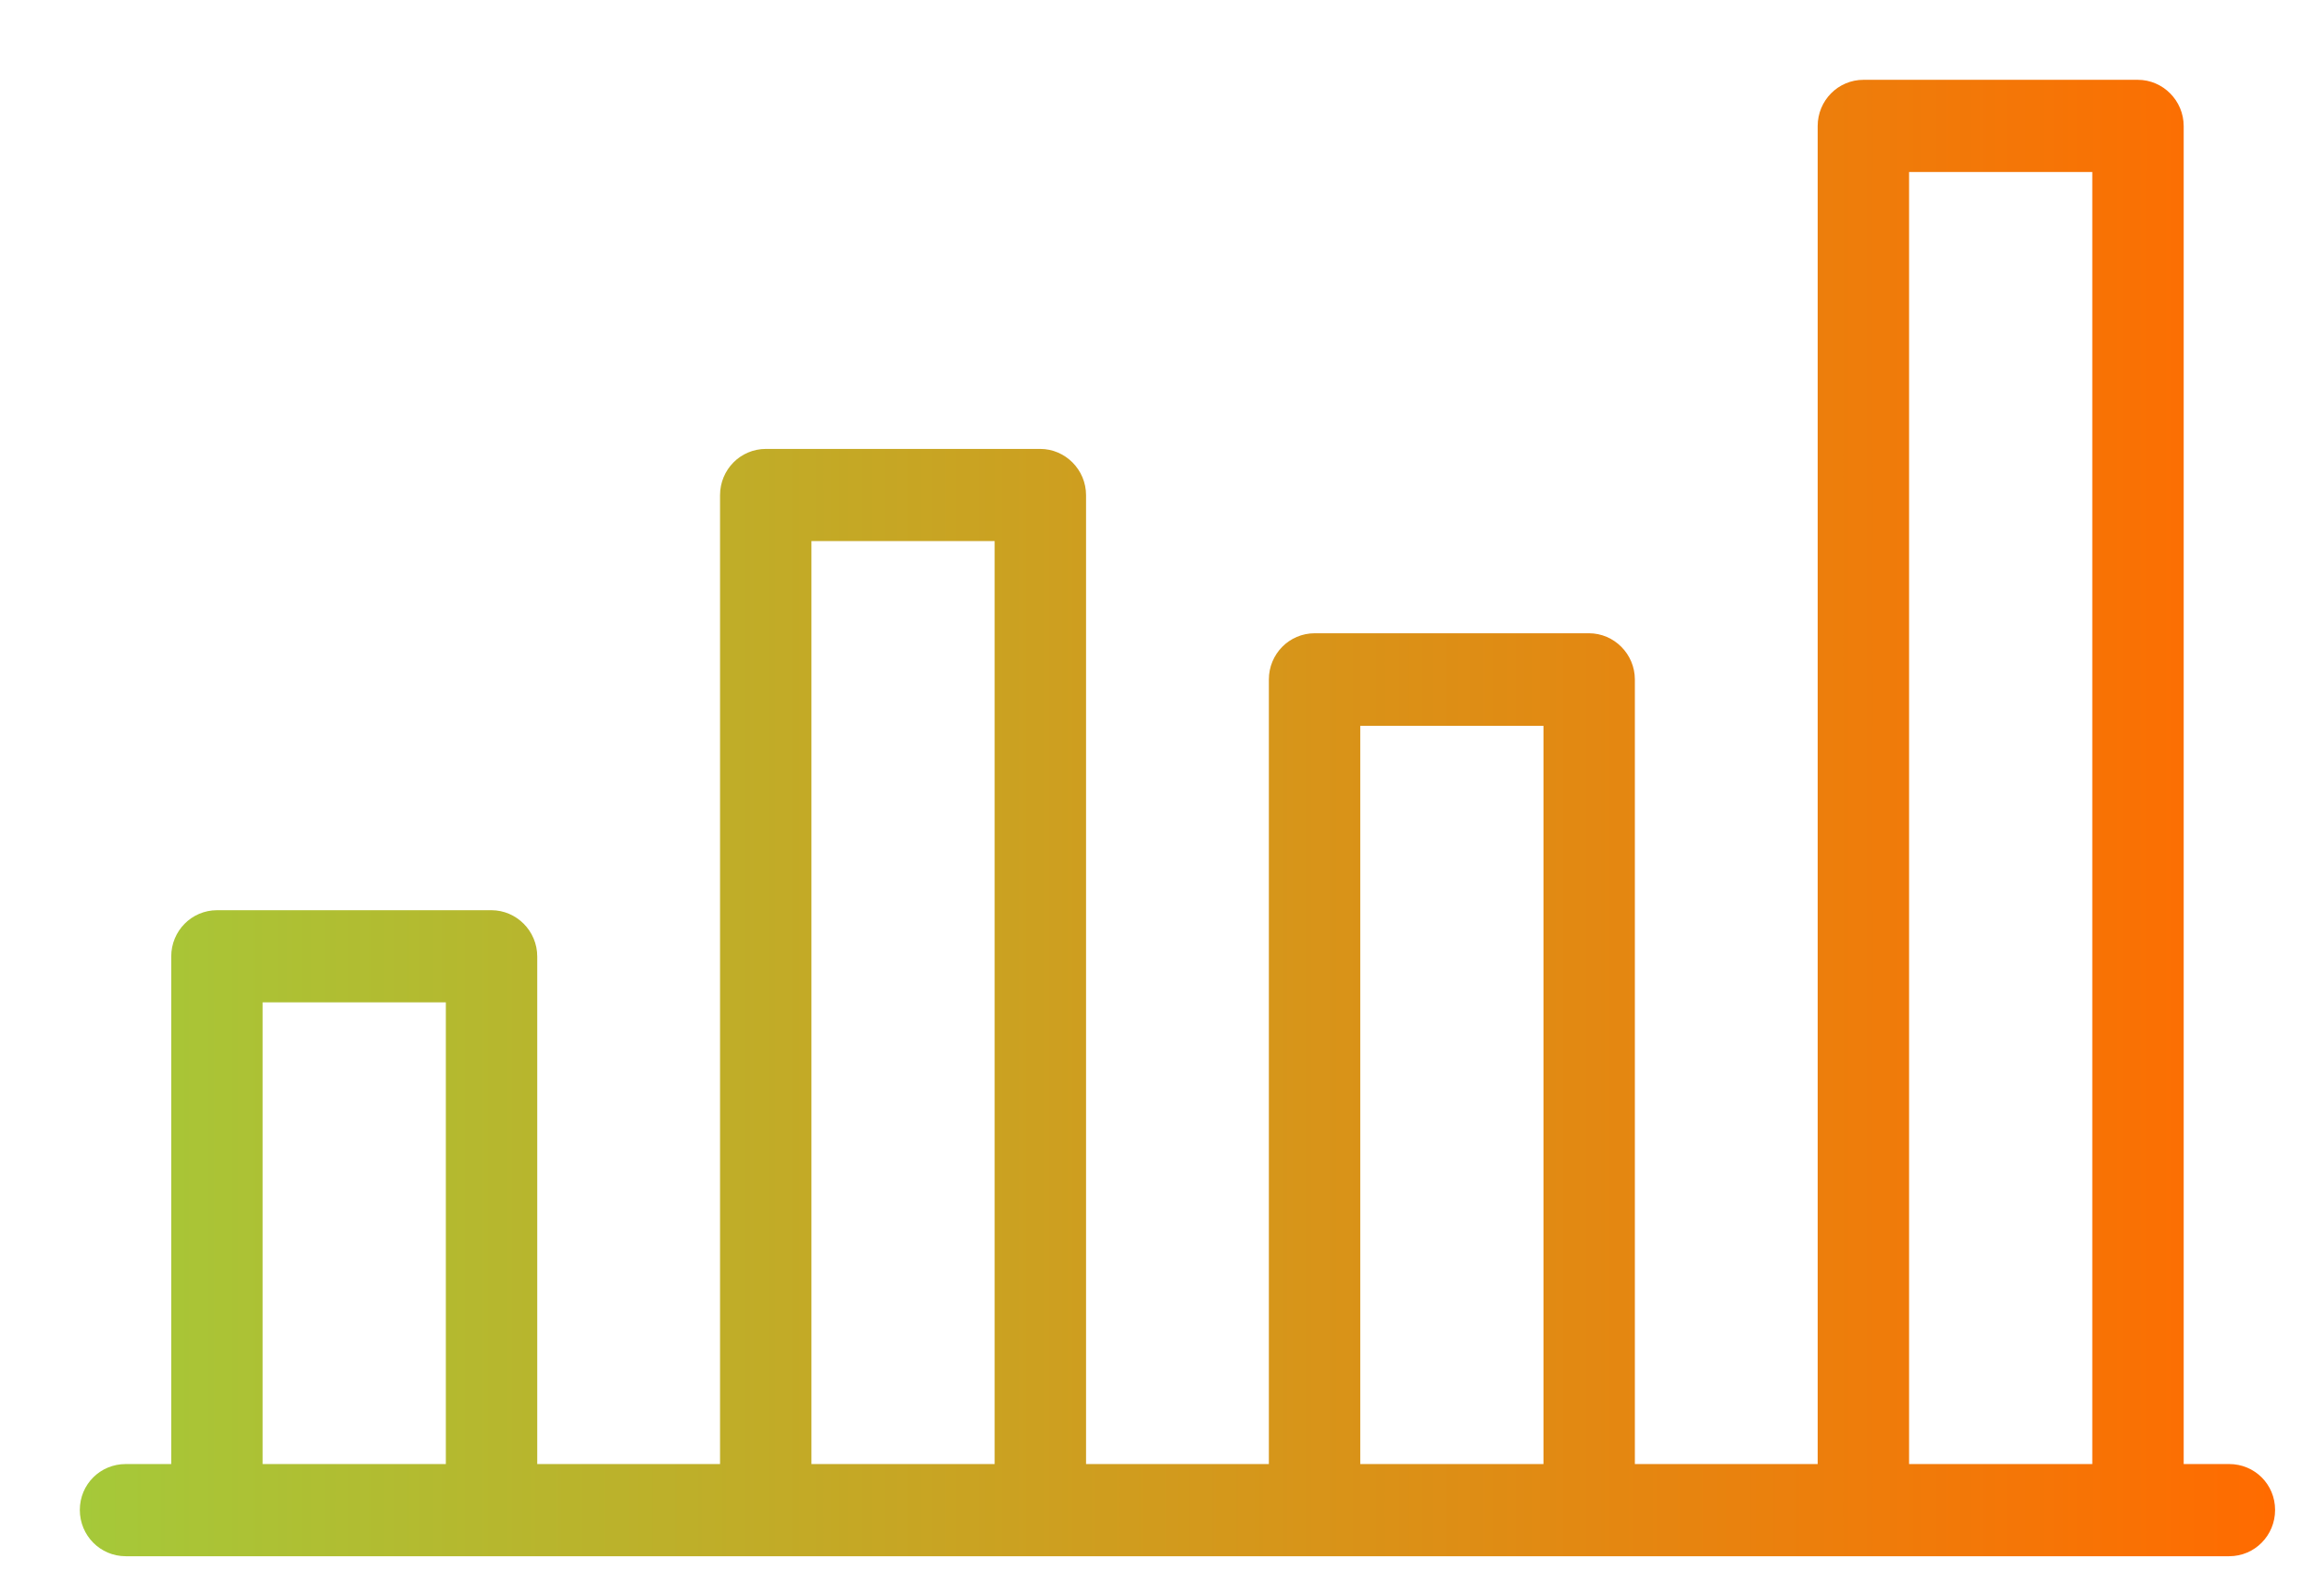 <svg xmlns="http://www.w3.org/2000/svg" viewBox="0 0 58 40" width="58" height="40">
	<defs>
		<linearGradient id="grd1" gradientUnits="userSpaceOnUse"  x1="57" y1="20.5" x2="2" y2="20.5">
			<stop offset="0" stop-color="#ff6b00"  />
			<stop offset="1" stop-color="#a5c939"  />
		</linearGradient>
	</defs>
	<style>
		tspan { white-space:pre }
		.shp0 { fill: url(#grd1) } 
	</style>
	<g id="2">
		<g id="вывод">
			<path id="Forma 1" class="shp0" d="M55.85 36.69L3.15 36.69C2.51 36.69 2 37.2 2 37.84C2 38.48 2.51 39 3.15 39L55.85 39C56.49 39 57 38.48 57 37.84C57 37.2 56.49 36.69 55.85 36.69ZM12.31 22.81L5.44 22.81C4.8 22.81 4.29 23.33 4.29 23.97L4.29 37.84C4.29 38.48 4.8 39 5.44 39L12.31 39C12.94 39 13.46 38.48 13.46 37.84L13.46 23.97C13.46 23.33 12.94 22.81 12.31 22.81ZM11.17 36.69L6.58 36.69L6.58 25.12L11.17 25.12L11.17 36.69L11.17 36.69ZM26.06 11.25L19.19 11.25C18.55 11.25 18.04 11.77 18.04 12.41L18.04 37.84C18.04 38.48 18.55 39 19.19 39L26.06 39C26.69 39 27.21 38.48 27.21 37.84L27.21 12.41C27.21 11.77 26.69 11.25 26.06 11.25ZM24.92 36.69L20.33 36.69L20.33 13.56L24.92 13.56L24.92 36.69L24.92 36.69ZM39.81 15.87L32.94 15.87C32.3 15.87 31.79 16.39 31.79 17.03L31.79 37.84C31.79 38.48 32.3 39 32.94 39L39.81 39C40.44 39 40.96 38.48 40.96 37.84L40.96 17.03C40.96 16.39 40.44 15.87 39.81 15.87ZM38.67 36.69L34.08 36.69L34.08 18.19L38.67 18.19L38.67 36.69ZM53.56 2L46.69 2C46.05 2 45.54 2.52 45.54 3.16L45.54 37.84C45.54 38.48 46.05 39 46.69 39L53.56 39C54.19 39 54.71 38.48 54.71 37.84L54.71 3.16C54.71 2.52 54.19 2 53.56 2ZM52.42 36.69L47.83 36.69L47.83 4.31L52.42 4.31L52.42 36.69Z" />
		</g>
	</g>
</svg>